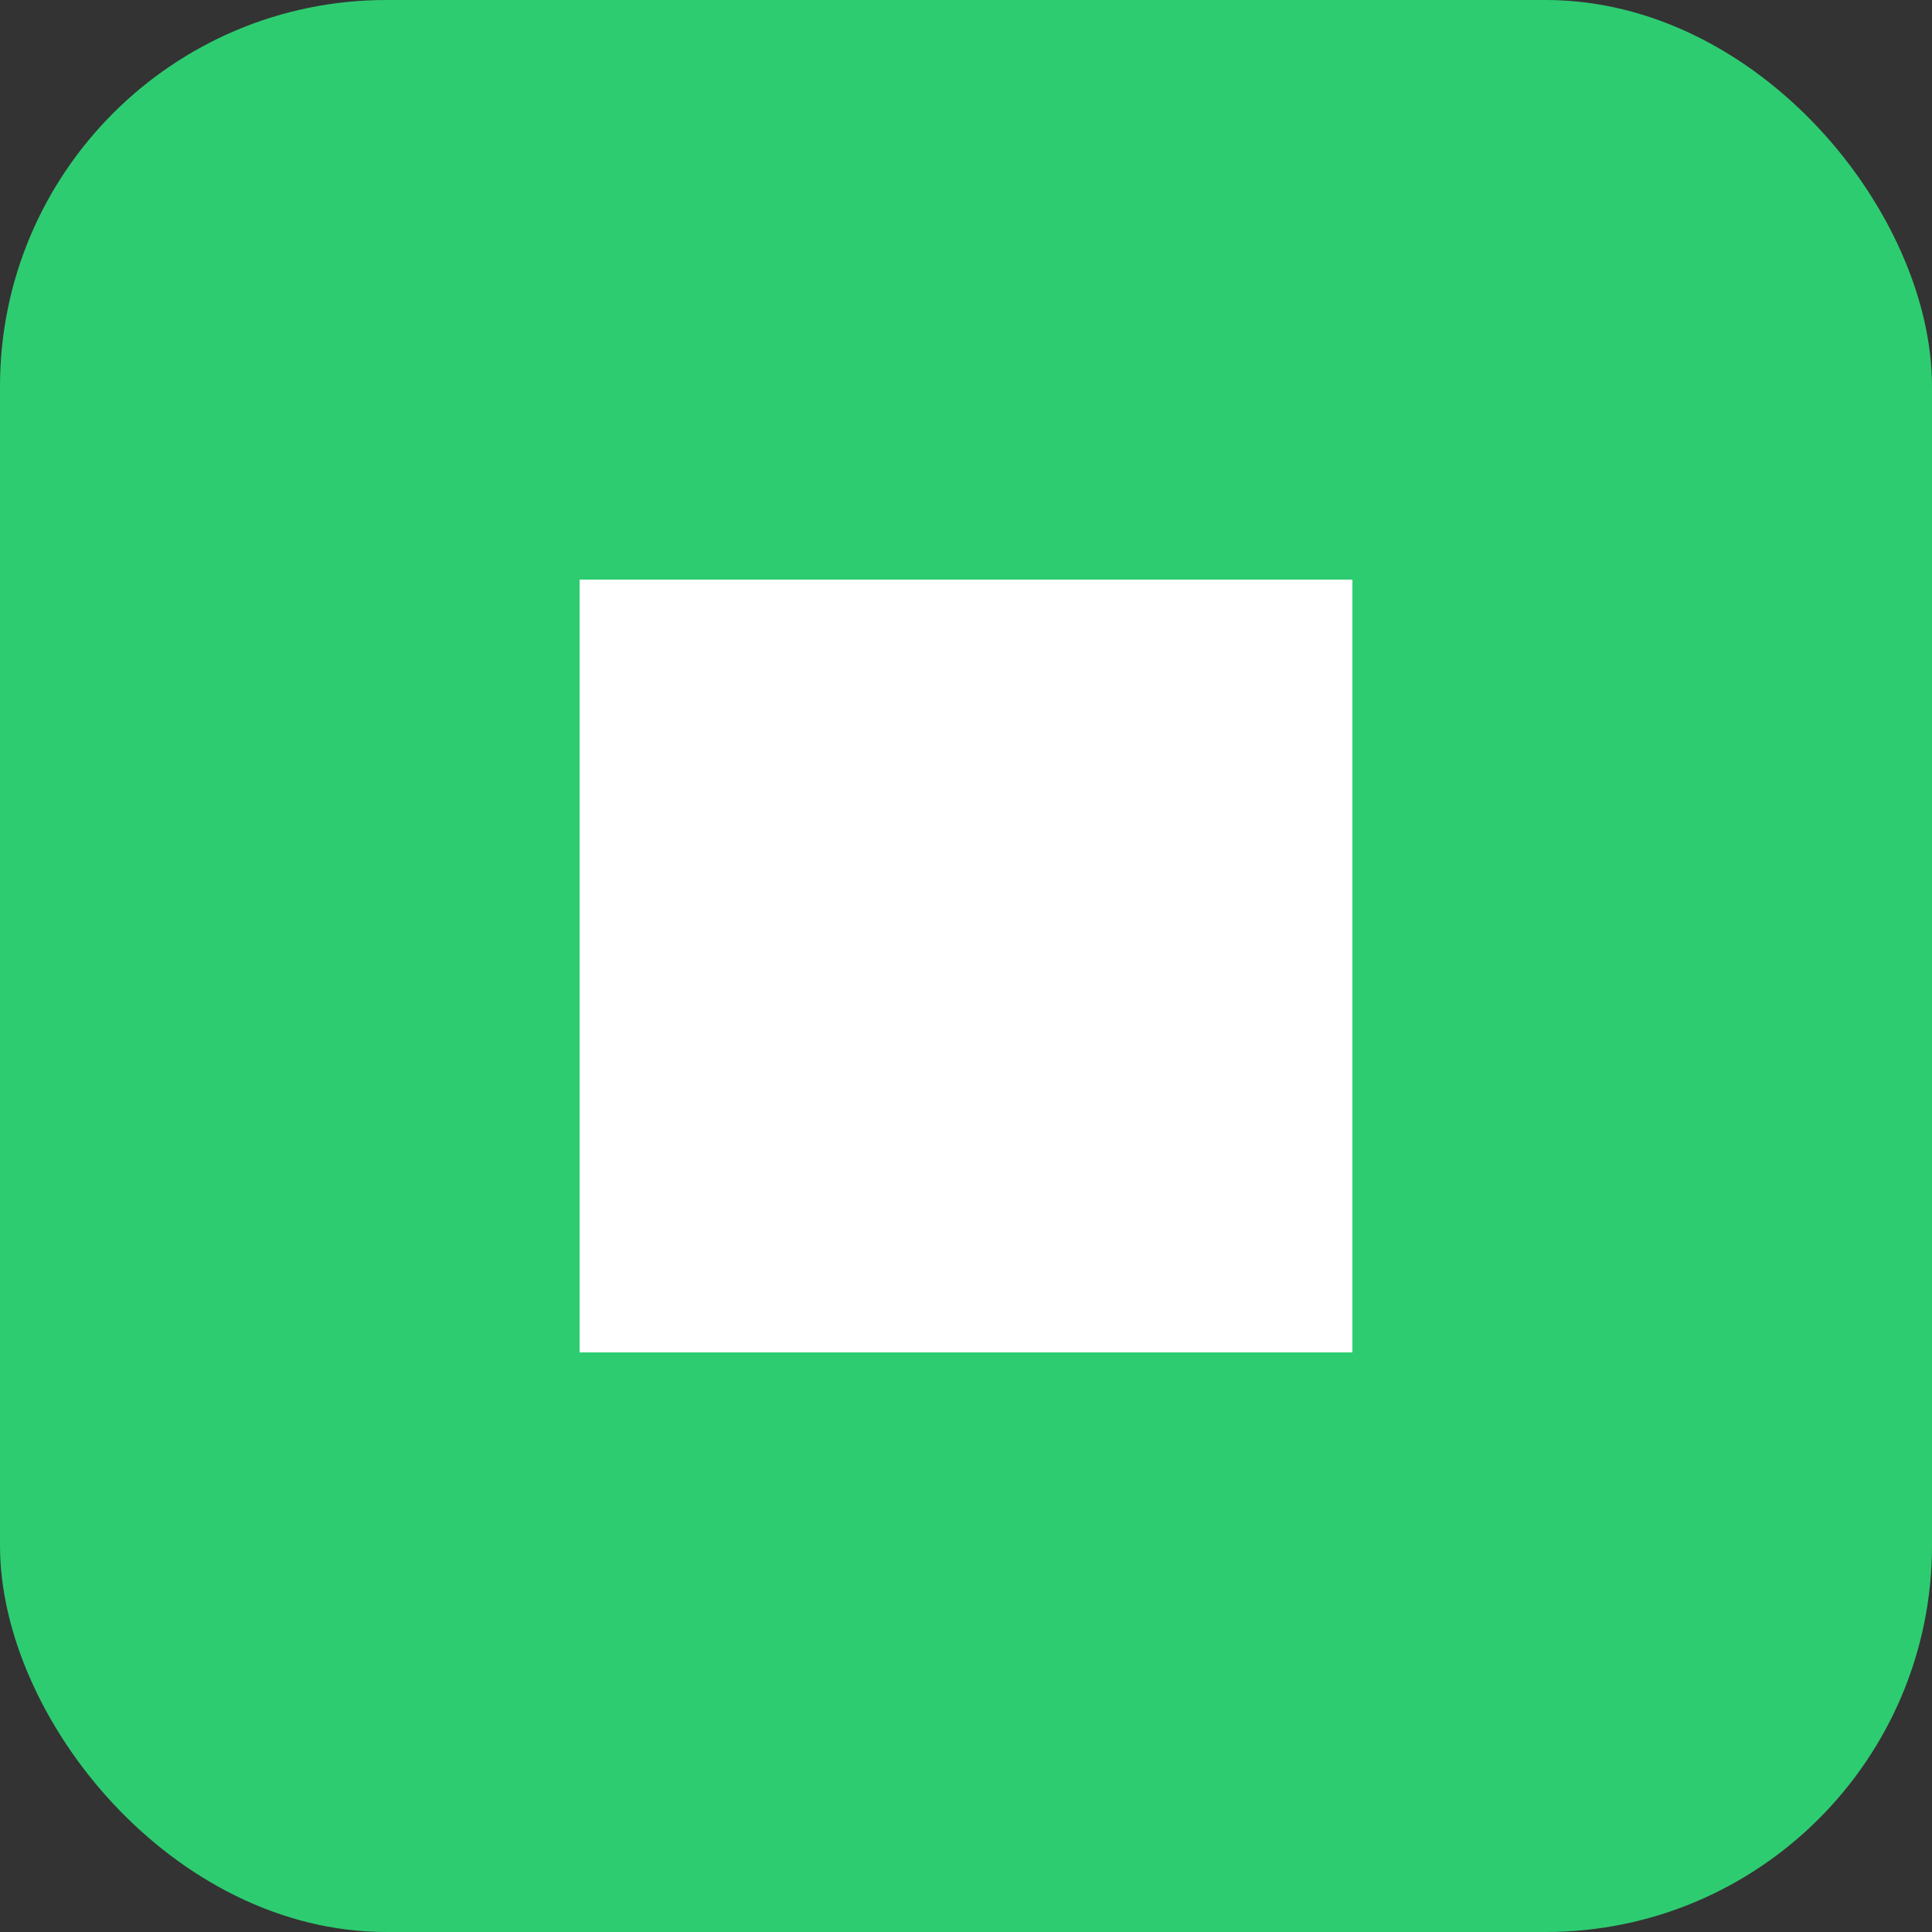 <svg xmlns="http://www.w3.org/2000/svg" viewBox="0 0 100 100">
	<rect x="0" y="0" width="100" height="100" fill="#333333" stroke="none"/>
	<rect width="100" height="100" rx="20" ry="20" fill="#2ECC71"/>
	<path d="M30 30 L70 30 L70 70 L30 70 Z" fill="white"/>
</svg>
